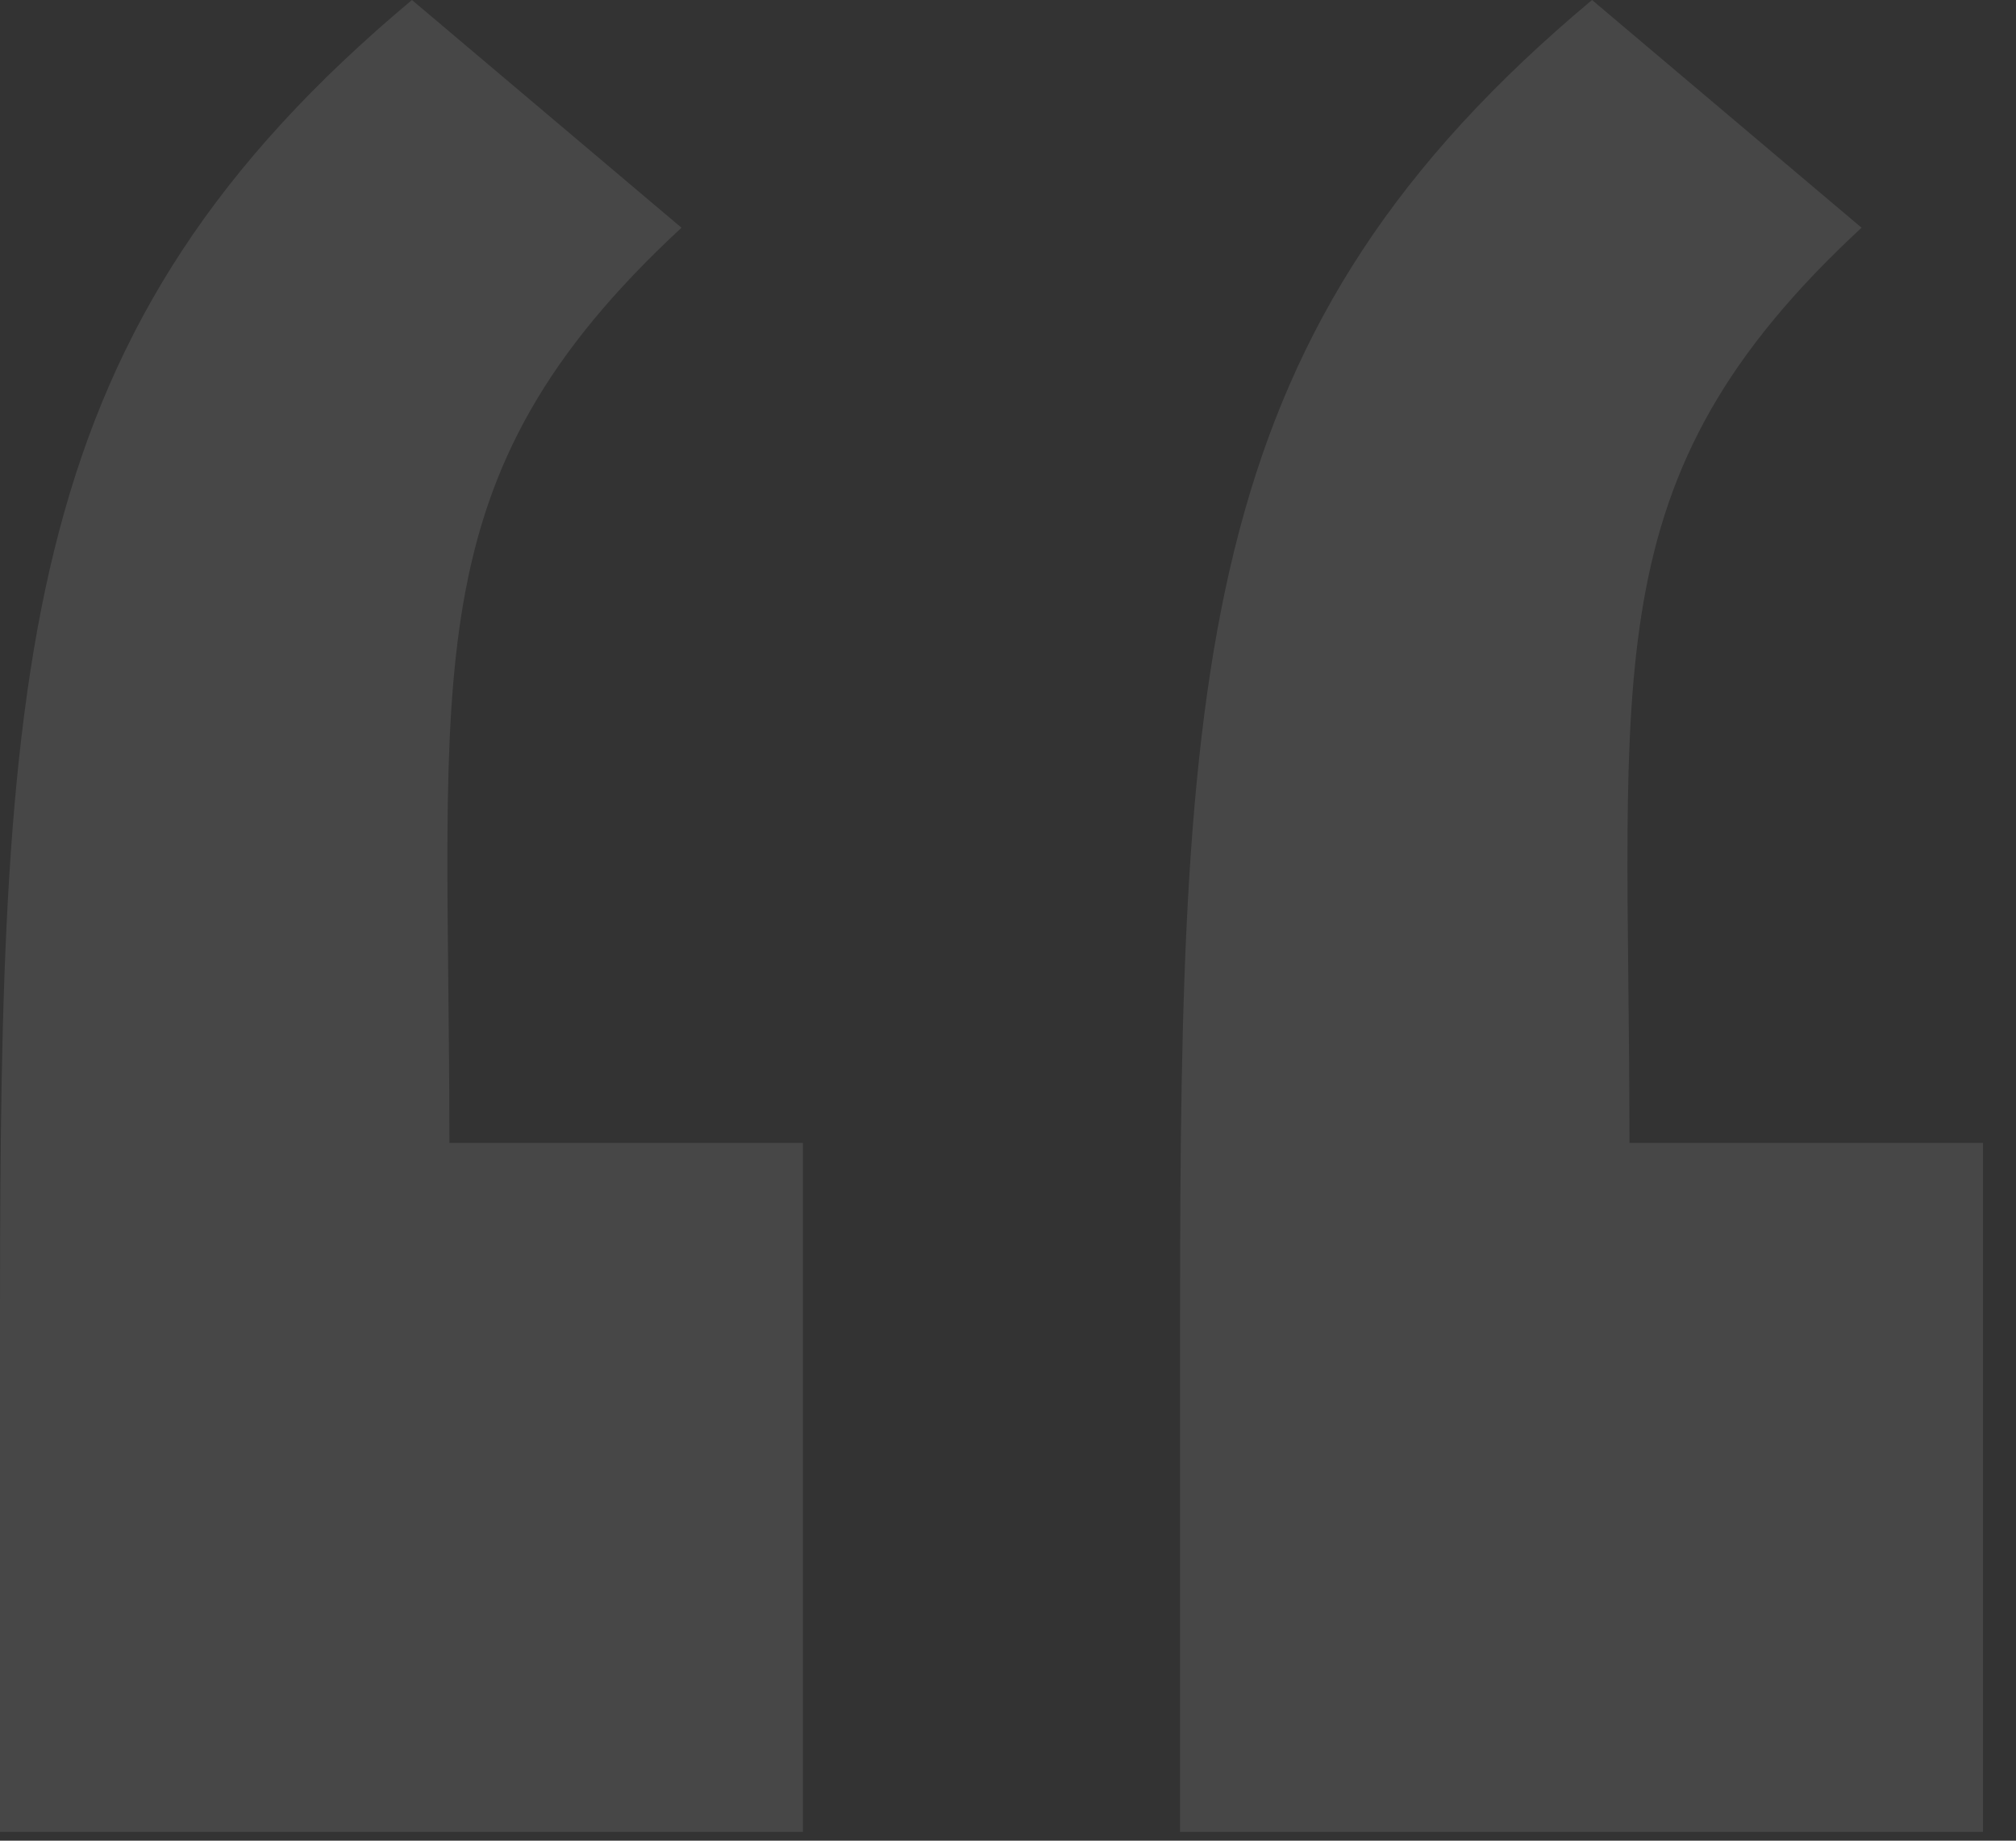 <svg width="23" height="21" fill="none" xmlns="http://www.w3.org/2000/svg"><rect width="100%" height="100%" fill="#333333" stroke="none"/><path d="M0 20.9v-5.878C0 7.41.233 3.736 4.7 0l3.075 2.598c-3.099 2.87-2.648 5.018-2.648 10.441H9.16V20.9H0zm13.463 0v-5.878c0-7.611.233-11.285 4.7-15.022l3.075 2.598c-3.099 2.87-2.648 5.018-2.648 10.441h4.033V20.9h-9.16z" fill="#fff" fill-opacity=".1"/></svg>